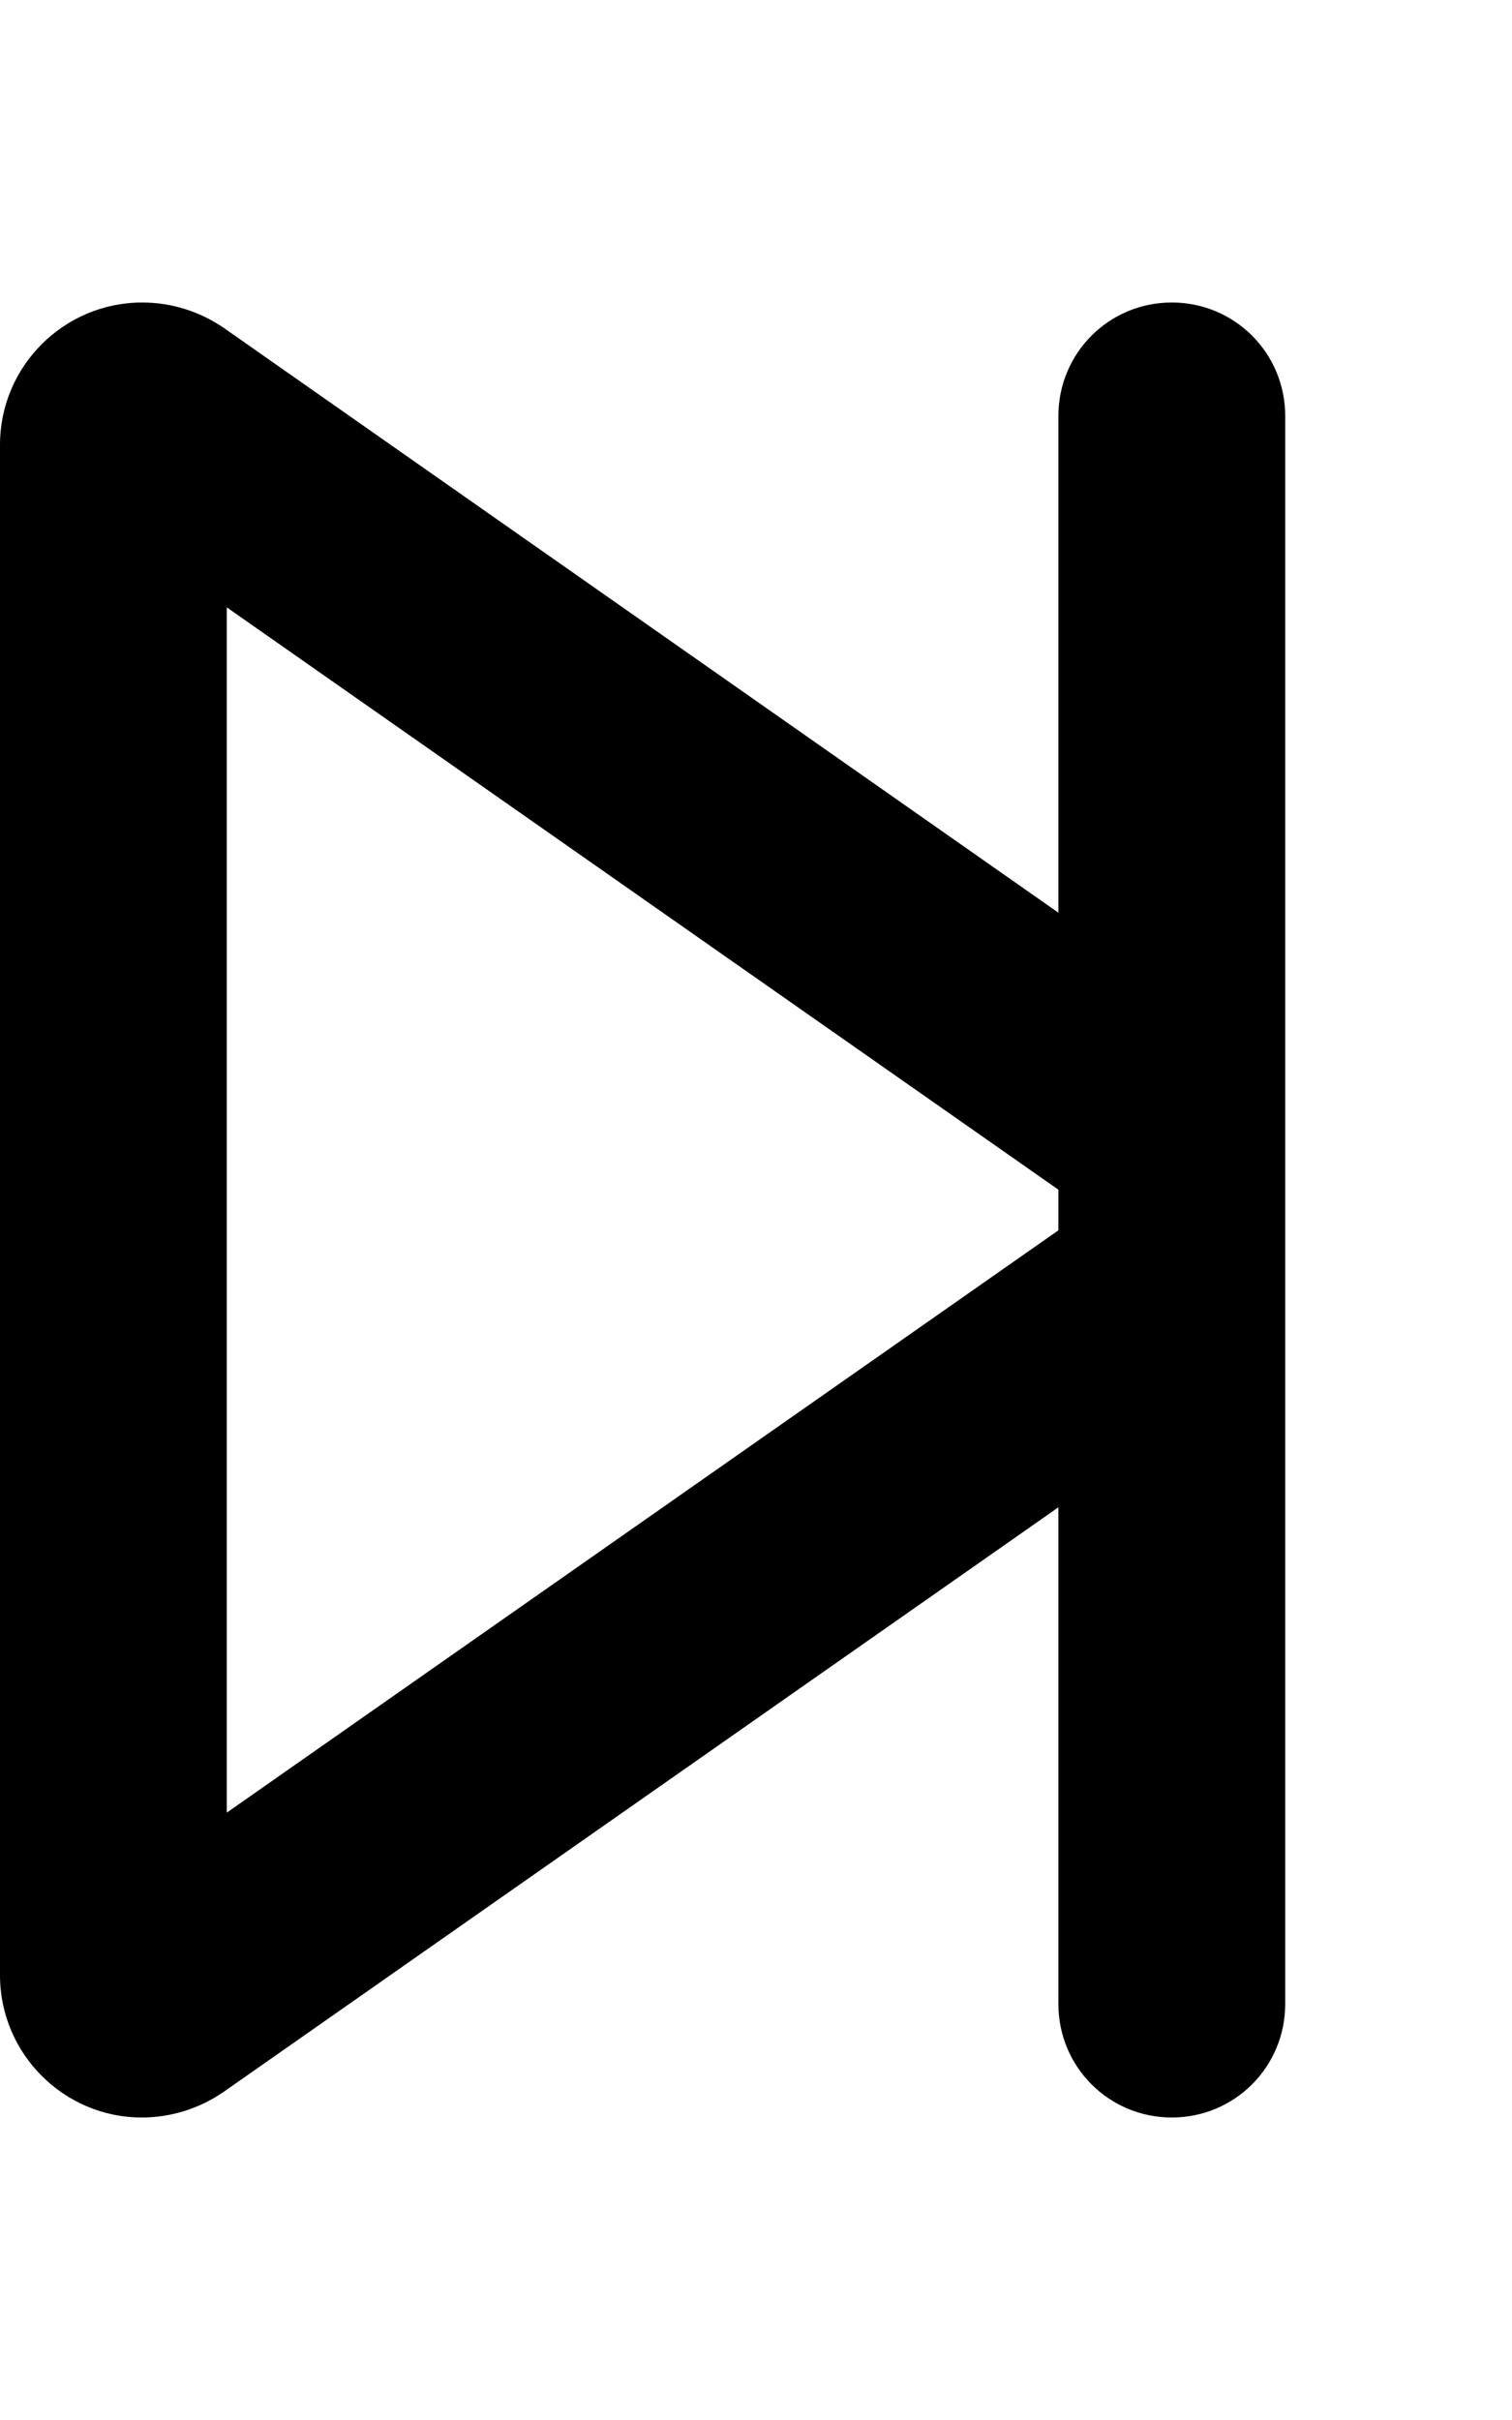 <svg xmlns="http://www.w3.org/2000/svg" viewBox="0 0 320 512"><path d="M224 88c0-13.3 10.7-24 24-24s24 10.7 24 24V226.7v58.6V424c0 13.3-10.7 24-24 24s-24-10.7-24-24V318.9L47.3 442.6c-5.1 3.5-11.1 5.4-17.3 5.4C13.5 448 0 434.5 0 417.9V94.1C0 77.5 13.5 64 30.1 64c6.2 0 12.2 1.9 17.3 5.4L224 193.1V88zm0 172.3v-8.6L48 128.5v255L224 260.3z"/></svg>